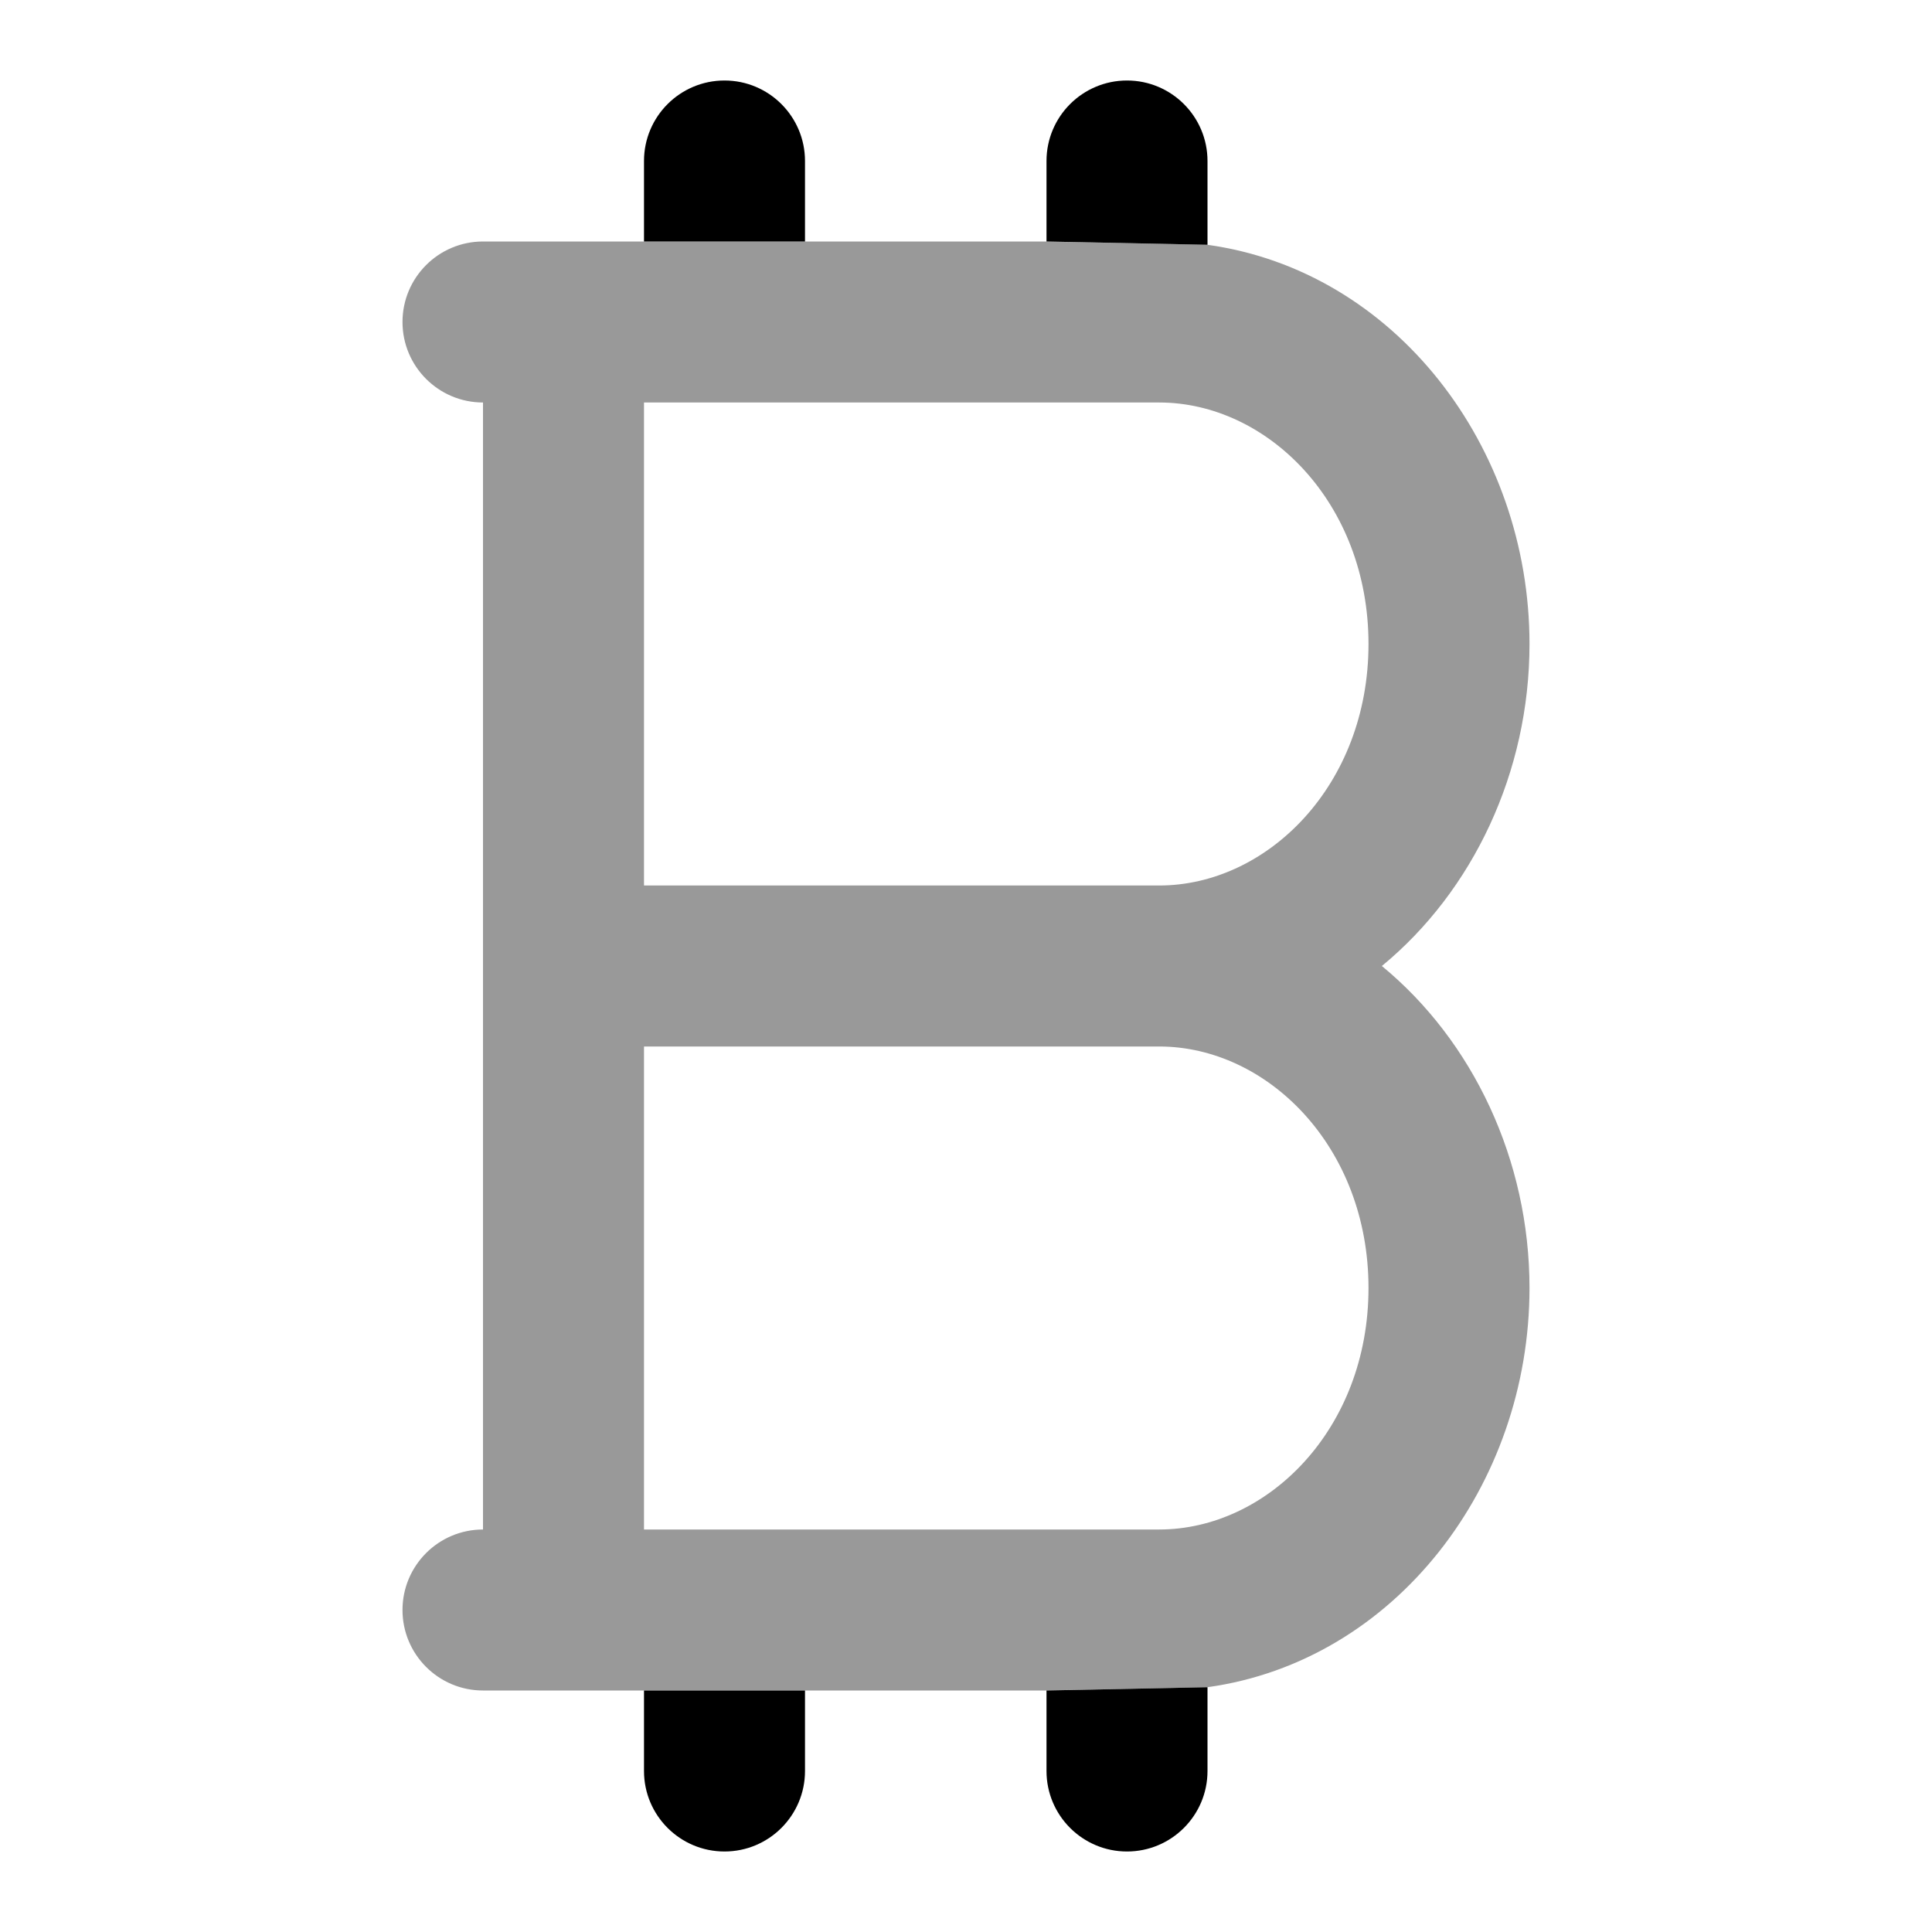 <svg width="24" height="24" viewBox="0 0 24 24" xmlns="http://www.w3.org/2000/svg">
<path opacity="0.4" fill-rule="evenodd" clip-rule="evenodd" d="M13 3L15 3.041C17.329 3.364 19 5.546 19 8C19 9.592 18.296 11.07 17.166 12C18.296 12.93 19 14.408 19 16C19 18.454 17.329 20.636 15 20.959L13 21H6C5.448 21 5 20.552 5 20C5 19.448 5.448 19 6 19V5C5.448 5 5 4.552 5 4C5 3.448 5.448 3 6 3H13ZM8 11V5H14.4C15.739 5 17 6.241 17 8C17 9.759 15.739 11 14.4 11H8ZM14.4 13H8V19H14.4C15.739 19 17 17.759 17 16C17 14.241 15.739 13 14.4 13Z" fill="currentColor"/>
<path d="M10 2C10 1.448 9.552 1 9 1C8.448 1 8 1.448 8 2V3H10V2Z" fill="currentColor"/>
<path d="M15 3.041L13 3V2C13 1.448 13.448 1 14 1C14.552 1 15 1.448 15 2V3.041Z" fill="currentColor"/>
<path d="M13 21L15 20.959V22C15 22.552 14.552 23 14 23C13.448 23 13 22.552 13 22V21Z" fill="currentColor"/>
<path d="M10 21H8V22C8 22.552 8.448 23 9 23C9.552 23 10 22.552 10 22V21Z" fill="currentColor"/>
</svg>
